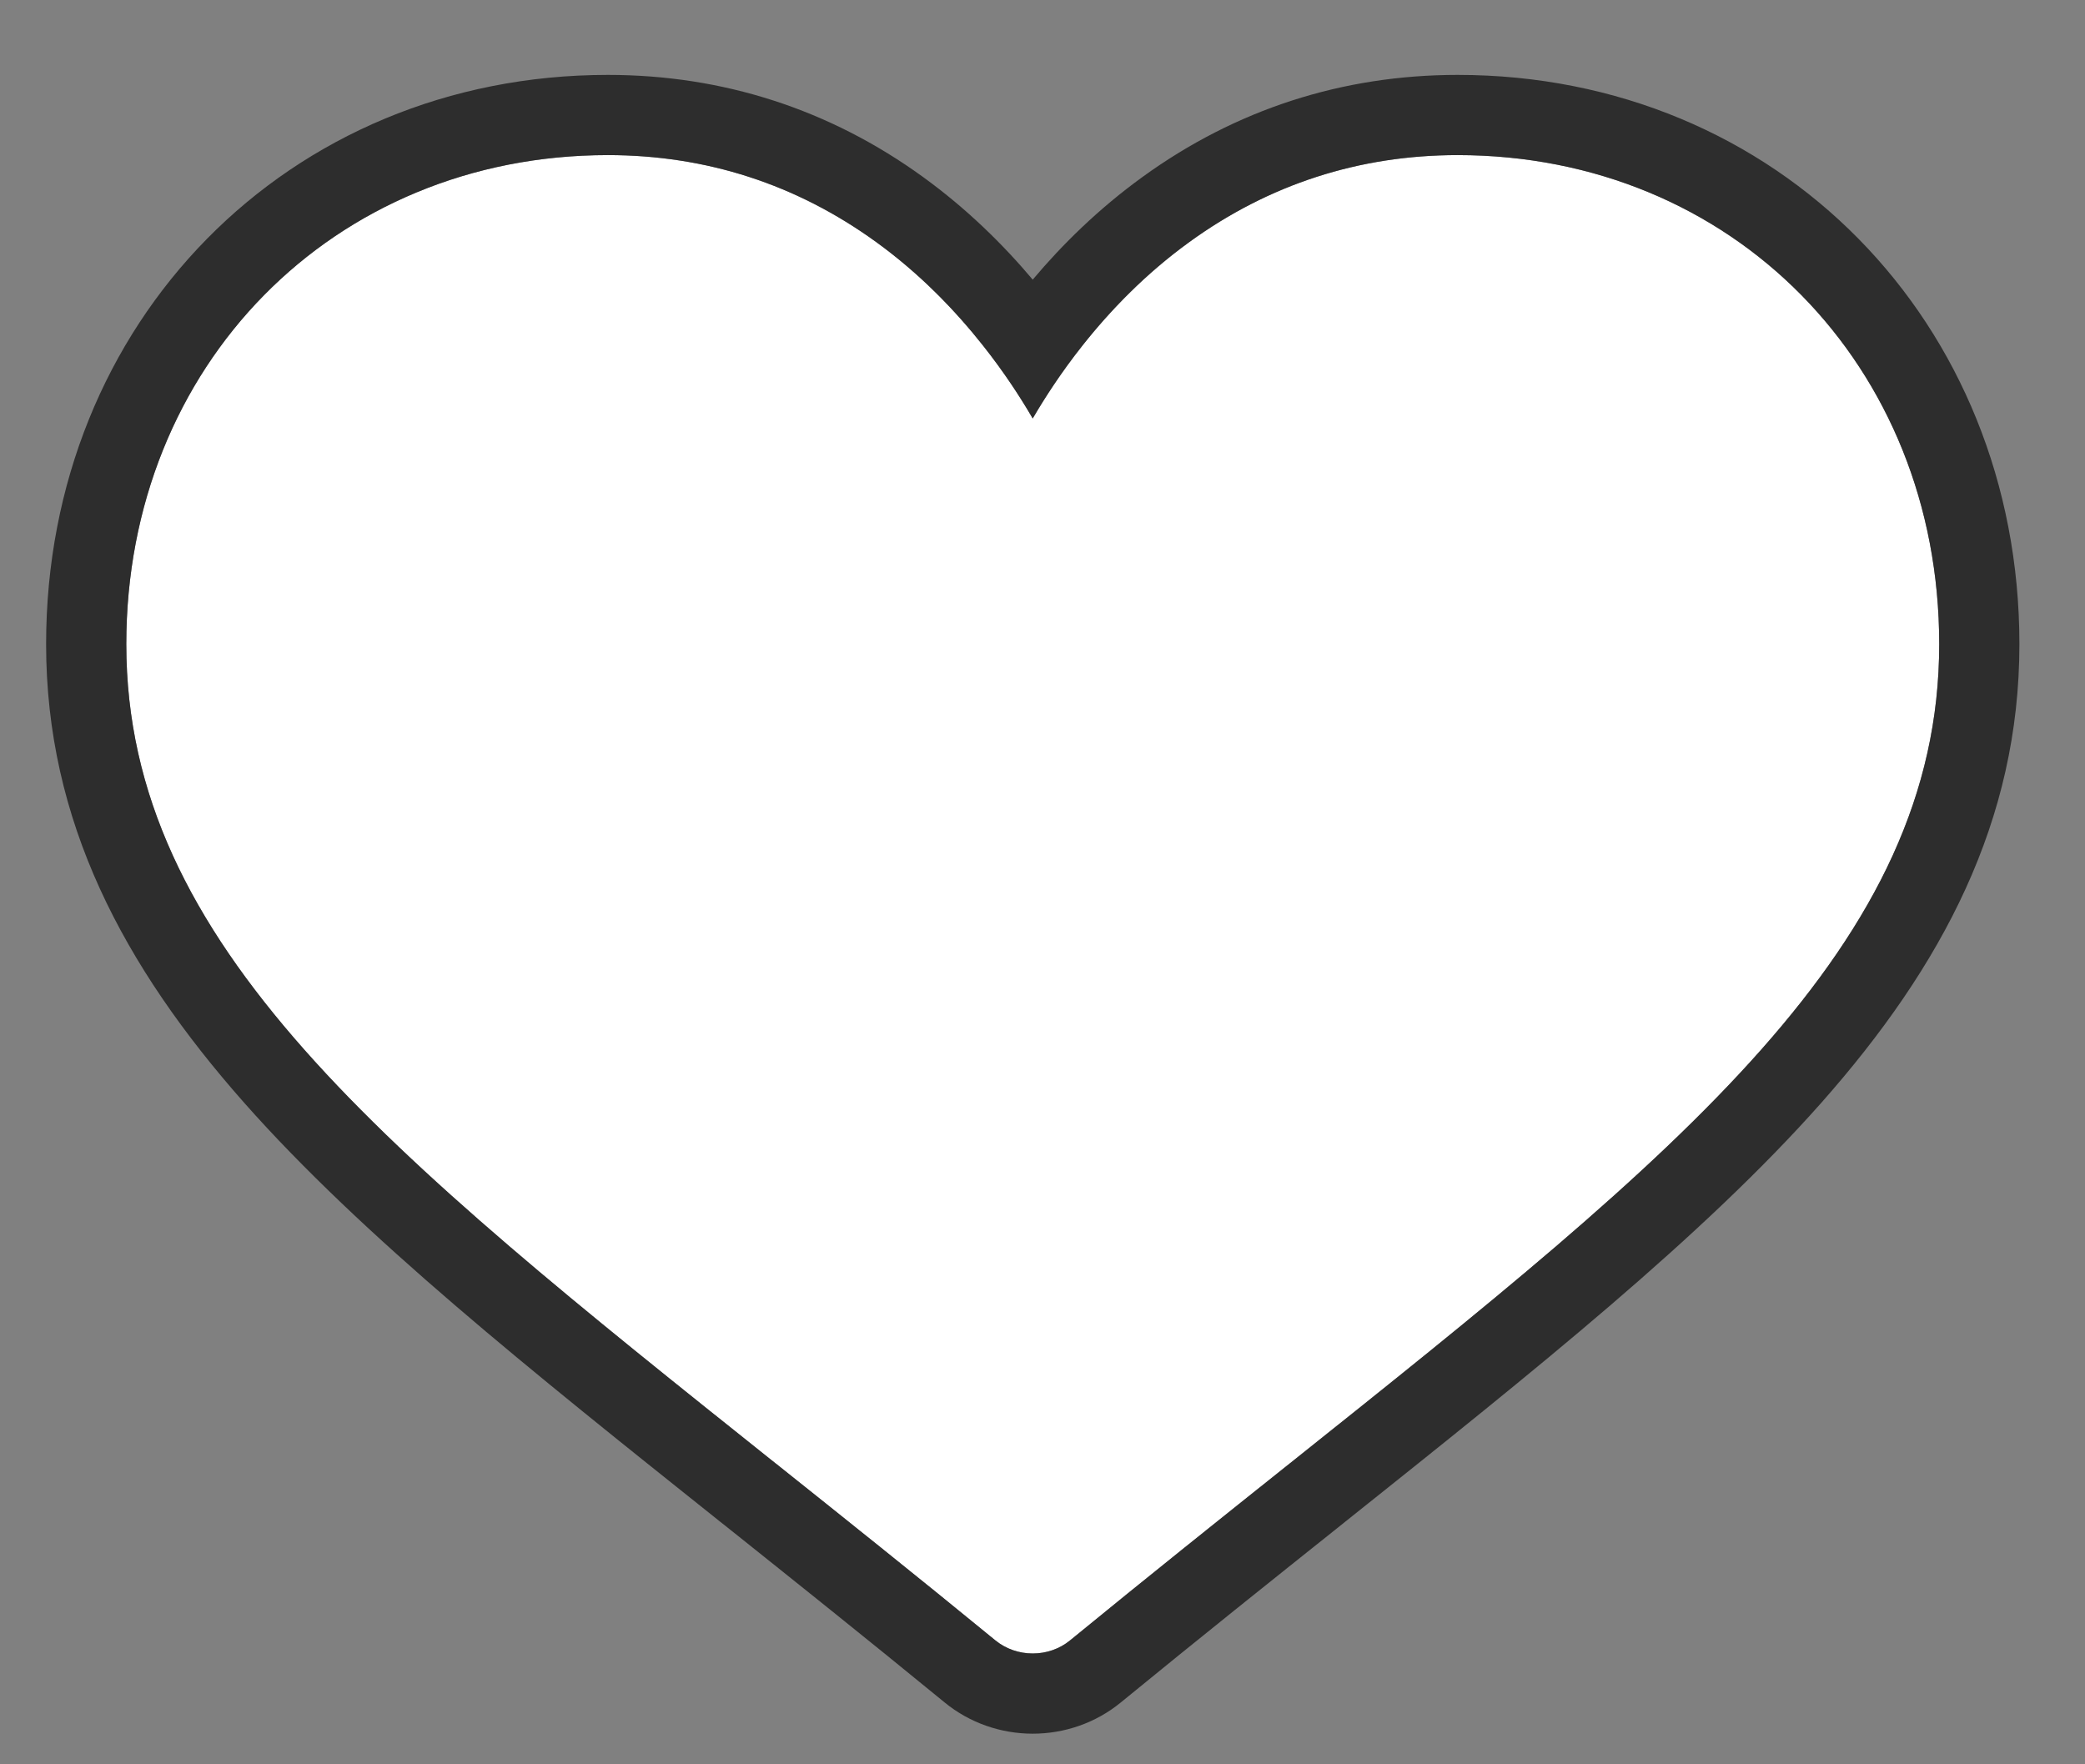 <svg width="26" height="22" viewBox="0 0 26 22" fill="none" xmlns="http://www.w3.org/2000/svg">
    <rect x="0" y="0" width="26" height="22" fill="#808080" stroke="none"/>
    <path d="M18.177 1.934C16.95 1.934 15.825 2.298 14.834 3.016C13.884 3.704 13.251 4.58 12.878 5.218C12.506 4.58 11.873 3.704 10.923 3.016C9.931 2.298 8.807 1.934 7.58 1.934C4.157 1.934 1.575 4.556 1.575 8.032C1.575 11.787 4.796 14.357 9.671 18.247C10.499 18.907 11.438 19.656 12.413 20.455C12.542 20.56 12.707 20.618 12.878 20.618C13.05 20.618 13.215 20.56 13.343 20.455C14.319 19.656 15.257 18.907 16.086 18.246C20.961 14.357 24.182 11.787 24.182 8.032C24.182 4.556 21.6 1.934 18.177 1.934Z" fill="white"/>
    <path fill-rule="evenodd" clip-rule="evenodd" d="M14.248 2.206C15.41 1.364 16.74 0.934 18.177 0.934C22.167 0.934 25.182 4.018 25.182 8.032C25.182 10.239 24.22 12.046 22.711 13.752C21.238 15.415 19.158 17.074 16.77 18.979L16.709 19.028C16.709 19.028 16.709 19.028 16.709 19.028C15.88 19.689 14.947 20.434 13.977 21.228C13.664 21.485 13.273 21.618 12.878 21.618C12.483 21.618 12.092 21.485 11.779 21.228C10.81 20.434 9.876 19.689 9.048 19.028C9.048 19.028 9.048 19.028 9.048 19.028L8.987 18.98C6.599 17.075 4.518 15.415 3.046 13.752C1.537 12.046 0.575 10.239 0.575 8.032C0.575 4.018 3.59 0.934 7.58 0.934C9.017 0.934 10.347 1.364 11.509 2.206C12.057 2.603 12.51 3.05 12.878 3.487C13.246 3.05 13.699 2.603 14.248 2.206ZM13.494 4.314C13.239 4.636 13.036 4.948 12.878 5.218C12.721 4.948 12.517 4.636 12.262 4.314C11.914 3.873 11.472 3.413 10.923 3.016C9.931 2.298 8.807 1.934 7.58 1.934C4.157 1.934 1.575 4.556 1.575 8.032C1.575 11.787 4.796 14.357 9.671 18.247L9.672 18.247C10.5 18.908 11.438 19.656 12.413 20.455C12.542 20.56 12.707 20.618 12.878 20.618C13.05 20.618 13.215 20.56 13.343 20.455C14.319 19.656 15.257 18.907 16.086 18.246C20.961 14.357 24.182 11.787 24.182 8.032C24.182 4.556 21.6 1.934 18.177 1.934C16.95 1.934 15.825 2.298 14.834 3.016C14.285 3.413 13.842 3.873 13.494 4.314Z" fill="#2D2D2D"/>
</svg>

